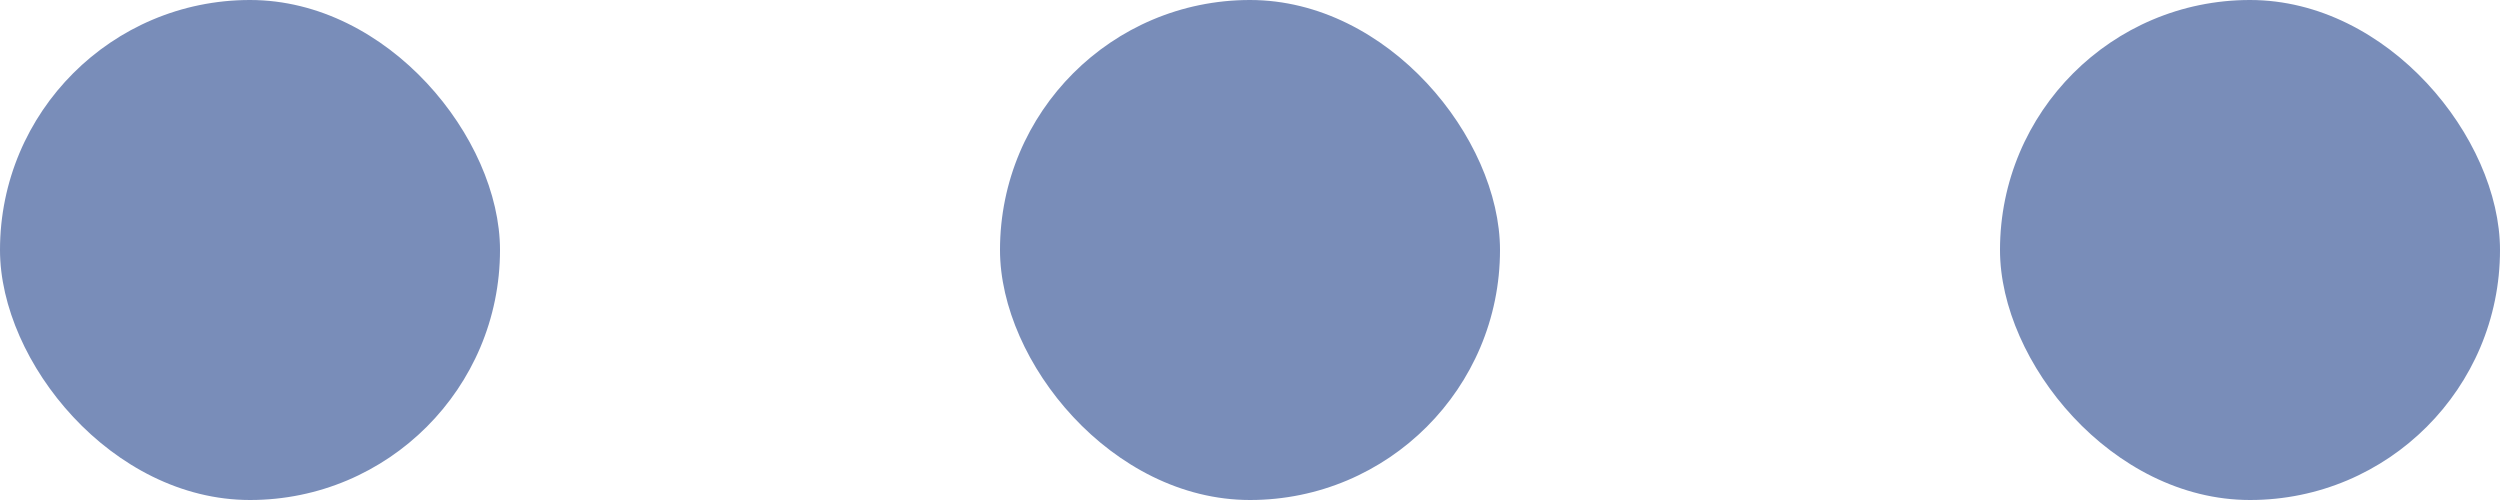<svg width="20" height="4" viewBox="0 0 20 4" fill="none" xmlns="http://www.w3.org/2000/svg">
<rect width="4" height="4" rx="2" fill="#798DB9"/>
<rect x="8" width="4" height="4" rx="2" fill="#798DB9"/>
<rect x="16" width="4" height="4" rx="2" fill="#798DB9"/>
</svg>
